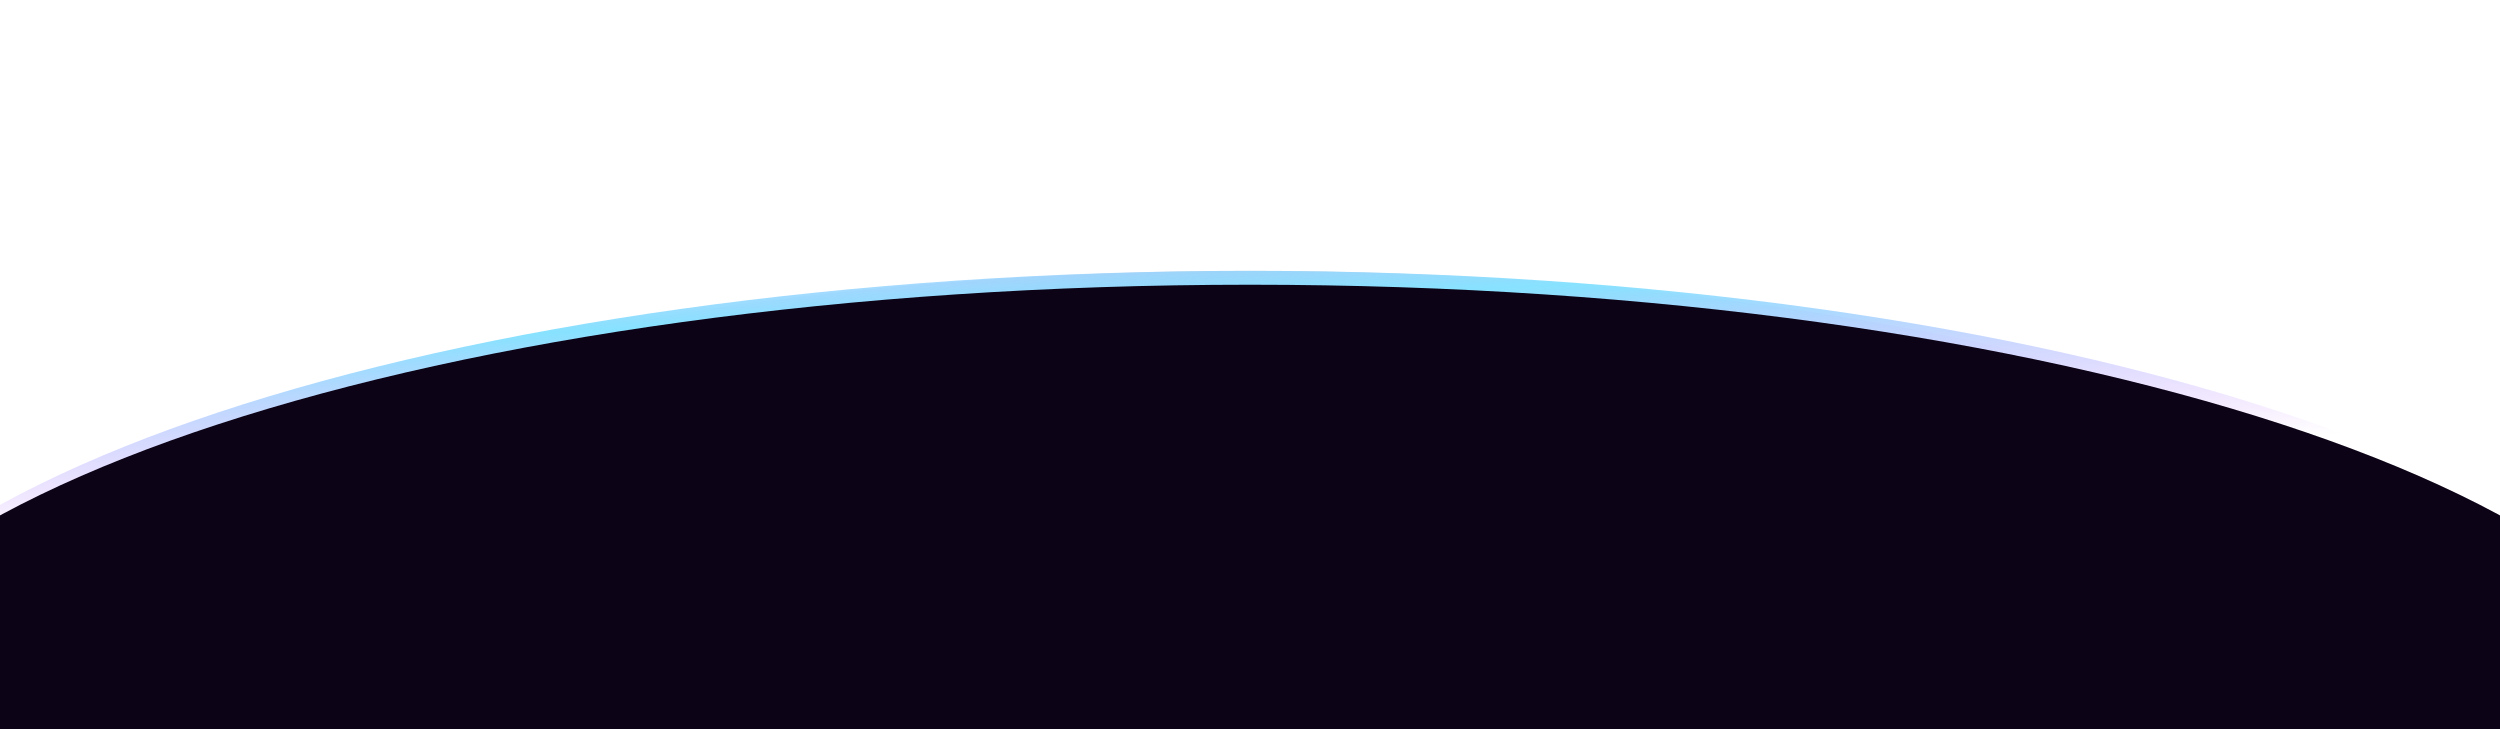 <svg version="1.2" xmlns="http://www.w3.org/2000/svg" viewBox="0 0 1440 420" width="1440" height="420"><defs><clipPath clipPathUnits="userSpaceOnUse" id="cp1"><path d="m0 0h1440v420h-1440z"/></clipPath><filter x="-50%" y="-50%" width="200%" height="200%" id="f1"> <feGaussianBlur stdDeviation="60"/> </filter><linearGradient id="P" gradientUnits="userSpaceOnUse"/><linearGradient id="g1" x2="1" href="#P" gradientTransform="matrix(-1600,0,0,-557,1520,434.5)"><stop offset=".2" stop-color="#d387ff" stop-opacity="0"/><stop offset=".5" stop-color="#90b5bb" stop-opacity="1"/><stop offset=".5" stop-color="#90b5bb" stop-opacity="1"/><stop offset=".8" stop-color="#d387ff" stop-opacity="0"/></linearGradient><linearGradient id="g2" x2="1" href="#P" gradientTransform="matrix(-17.708,-354.153,1056.181,-52.809,730.348,349.908)"><stop offset=".2" stop-color="#d387ff" stop-opacity="0"/><stop offset=".5" stop-color="#87e2ff" stop-opacity="1"/><stop offset=".5" stop-color="#87e2ff" stop-opacity="1"/><stop offset=".8" stop-color="#d387ff" stop-opacity="0"/></linearGradient><filter x="-50%" y="-50%" width="200%" height="200%" id="f2"> <feGaussianBlur stdDeviation="10"/> </filter></defs><style>.a{filter:url(#f1);fill:url(#g1)}.b{fill:url(#g2)}.c{filter:url(#f2);fill:#0d0316}</style><g clip-path="url(#cp1)"><g style="opacity:.5"><path fill-rule="evenodd" class="a" d="m720 713c-442.4 0-800-124.5-800-278.5 0-154 357.6-278.5 800-278.5 442.4 0 800 124.5 800 278.5 0 154-357.6 278.5-800 278.5z"/></g><path fill-rule="evenodd" class="b" d="m720 713c-464.5 0-840-124.5-840-278.5 0-154 375.5-278.5 840-278.5 464.5 0 840 124.5 840 278.5 0 154-375.5 278.5-840 278.5z"/><path fill-rule="evenodd" class="c" d="m720 713c-464.5 0-840-122.7-840-274.5 0-151.8 375.5-274.5 840-274.5 464.5 0 840 122.7 840 274.5 0 151.8-375.5 274.5-840 274.5z"/></g></svg>